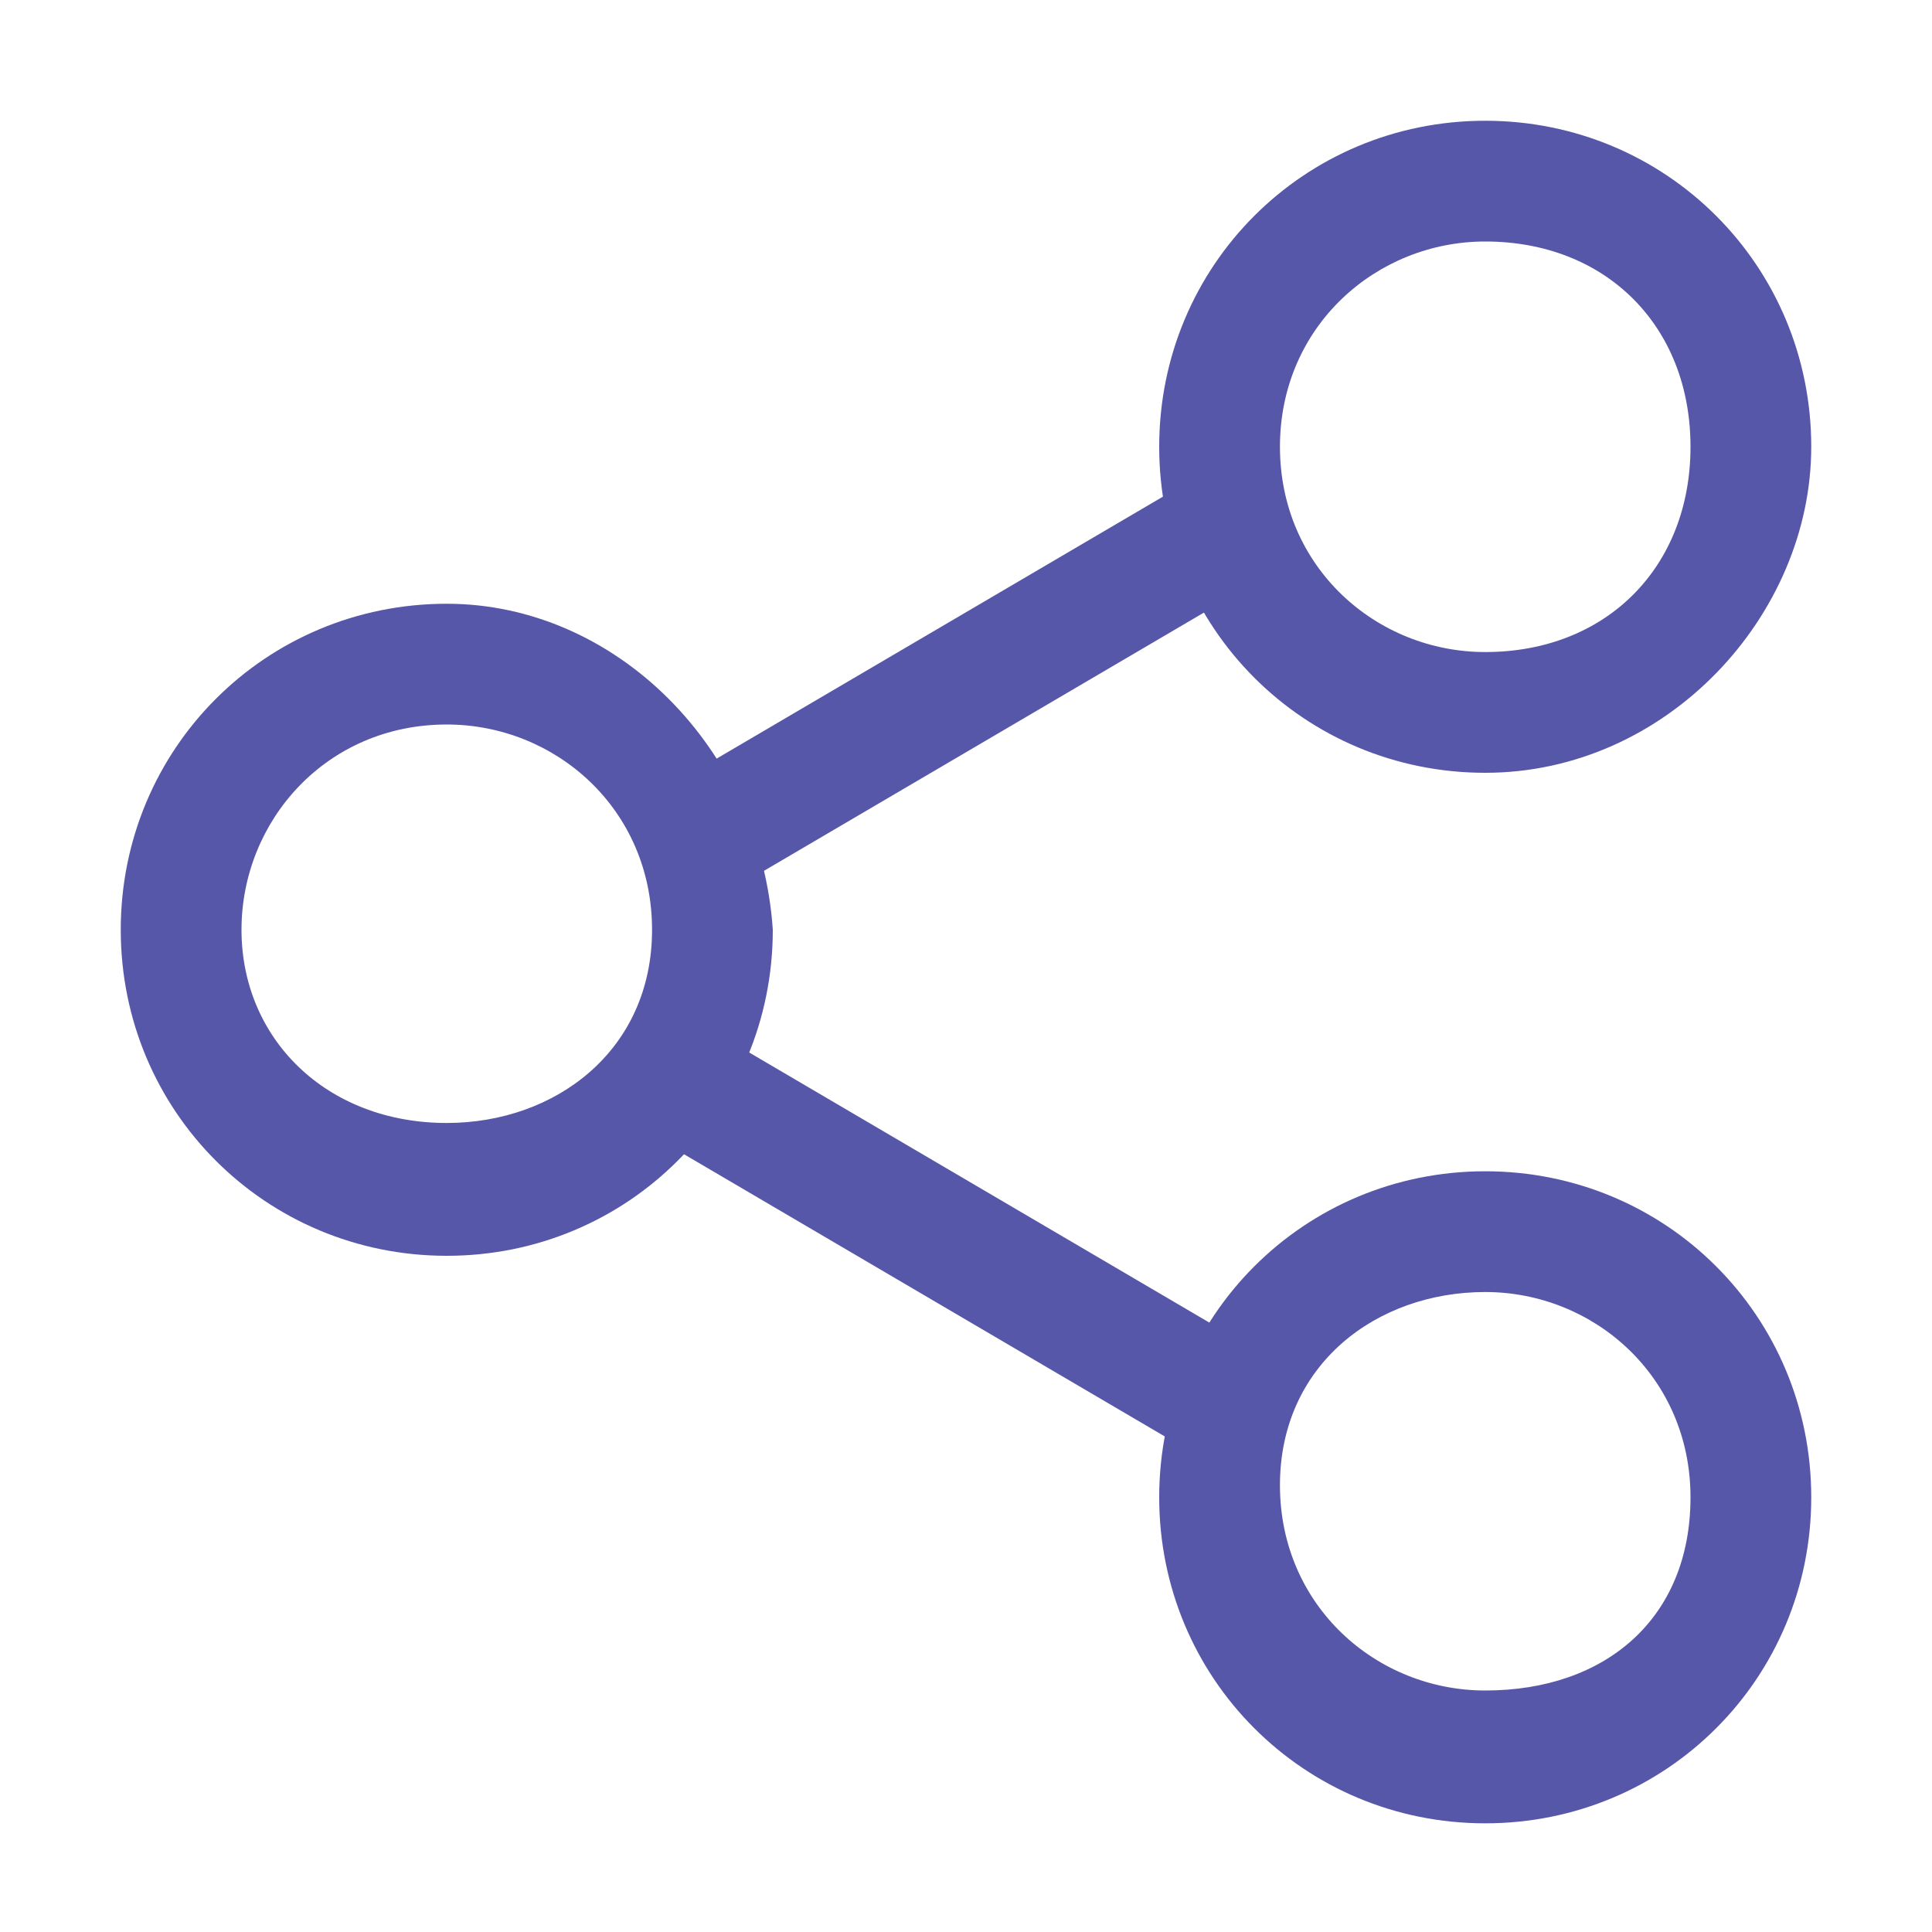 <?xml version="1.0" encoding="utf-8"?>
<!-- Generator: Adobe Illustrator 22.1.0, SVG Export Plug-In . SVG Version: 6.00 Build 0)  -->
<svg version="1.1" xmlns="http://www.w3.org/2000/svg" xmlns:xlink="http://www.w3.org/1999/xlink" x="0px" y="0px"
	 viewBox="0 0 16 16" style="enable-background:new 0 0 16 16;" xml:space="preserve">
<style type="text/css">
	.st0{opacity:0.2;fill:#FF0000;}
	.st1{fill:#CECED9;}
	.st2{fill:#5757AA;}
	.st3{fill:#9B9BAA;}
	.st4{fill:#5EA343;}
	.st5{fill:#7F7FBB;}
	.st6{opacity:0.2;fill:none;}
	.st7{fill:#E63A3F;}
	.st8{fill:#FFFFFF;}
	.st9{fill:#FAFAFA;}
	.st10{fill:none;stroke:#5757AA;stroke-width:2;stroke-linecap:round;stroke-miterlimit:10;}
	.st11{fill:#CBEBC1;}
	.st12{fill:#38396D;}
	.st13{fill:#EDEDF2;}
	.st14{fill:url(#SVGID_1_);}
	.st15{fill:url(#SVGID_2_);}
	.st16{fill:url(#SVGID_3_);}
	.st17{fill:url(#SVGID_4_);}
	.st18{fill:none;stroke:#5757AA;stroke-width:1.895;stroke-miterlimit:10;}
	.st19{fill:#CCCCCC;stroke:#CECED9;stroke-miterlimit:10;}
	.st20{fill:none;stroke:#CECED9;stroke-width:1.673;stroke-linecap:round;stroke-miterlimit:10;}
	.st21{fill:#E1E1E5;}
	.st22{fill:#82828F;}
	.st23{fill:#39396D;}
	.st24{fill:url(#SVGID_5_);}
	.st25{fill:#2B2B5B;}
	.st26{fill:url(#SVGID_6_);}
	.st27{fill:url(#SVGID_7_);}
	.st28{fill:#201F43;}
	.st29{opacity:0.3;fill:#5757AA;}
	.st30{opacity:0.7;fill:#5757AA;}
	.st31{opacity:0.5;fill:#5757AA;}
	.st32{opacity:0.9;fill:#5757AA;}
	.st33{opacity:0.6;fill:#5757AA;}
	.st34{opacity:0.4;fill:#5757AA;}
	.st35{opacity:0.8;fill:#5757AA;}
	.st36{opacity:0.3;fill:#FFFFFF;}
	.st37{opacity:0.7;fill:#FFFFFF;}
	.st38{opacity:0.5;fill:#FFFFFF;}
	.st39{opacity:0.9;fill:#FFFFFF;}
	.st40{opacity:0.6;fill:#FFFFFF;}
	.st41{opacity:0.4;fill:#FFFFFF;}
	.st42{opacity:0.8;fill:#FFFFFF;}
	.st43{fill:#7EB569;}
	.st44{fill:url(#SVGID_8_);}
	.st45{fill:url(#SVGID_9_);}
	.st46{fill:url(#SVGID_10_);}
	.st47{fill:url(#SVGID_11_);}
	.st48{fill:none;stroke:#FFFFFF;stroke-miterlimit:10;}
	.st49{fill:none;stroke:#FF00FF;stroke-miterlimit:10;}
	.st50{fill:none;stroke:#5757AA;stroke-width:2;stroke-miterlimit:10;}
	.st51{fill:none;stroke:#FFFFFF;stroke-width:3;stroke-miterlimit:10;}
	.st52{fill:none;stroke:#5757AA;stroke-miterlimit:10;}
	.st53{display:none;}
	.st54{display:inline;}
	.st55{fill:#FFB300;}
	.st56{fill:#4F4FBD;}
	.st57{display:inline;fill:#5757AA;}
	.st58{display:inline;fill:#EDEDF2;}
	.st59{display:inline;fill:#CECED9;}
	.st60{display:inline;fill:#9B9BAA;}
	.st61{display:inline;fill:#16162C;}
	.st62{display:inline;fill:#7F7FBB;}
	.st63{display:inline;fill:#FFFFFF;}
	.st64{fill:none;stroke:#5EA343;stroke-width:6.053;stroke-miterlimit:10;}
	.st65{fill:#5C5C5C;}
	.st66{fill:#575769;}
	.st67{display:inline;fill:#029B88;}
	.st68{fill:#029B88;}
	.st69{fill:#5D5D5D;}
	.st70{display:inline;fill:#201F43;}
	.st71{fill:#616196;}
	.st72{display:inline;fill:#5C5C5C;}
	.st73{fill:#1E1E21;}
	.st74{fill:#5858BF;}
	.st75{fill:url(#SVGID_12_);}
	.st76{fill:#2F3036;}
	.st77{display:inline;fill:#060708;}
	.st78{fill:#DECA45;}
	.st79{fill:#AA3636;}
	.st80{opacity:0.5;}
	.st81{display:inline;fill:#E63A3F;}
	.st82{display:inline;fill:#5EA343;}
	.st83{display:inline;fill:#1E1E21;}
	.st84{display:inline;fill:#616193;}
	.st85{display:inline;opacity:0.1;fill:#E63A3F;}
	.st86{fill:#B2B2BD;}
	.st87{fill:#DFEDD9;}
	.st88{fill:url(#SVGID_13_);}
	.st89{fill:none;stroke:#5757AA;stroke-width:2;stroke-linecap:square;stroke-miterlimit:10;}
	.st90{display:inline;fill:none;stroke:#FF00FF;stroke-miterlimit:10;}
</style>
<g id="background">
</g>
<g id="Icons">
	<g>
		<g>
			<path class="st2" d="M3.7,6c0.9,0,1.7,0.7,1.7,1.7S4.6,9.3,3.7,9.3C2.7,9.3,2,8.6,2,7.7S2.7,6,3.7,6 M3.7,5C2.2,5,1,6.2,1,7.7
				c0,1.5,1.2,2.7,2.7,2.7s2.7-1.2,2.7-2.7C6.3,6.2,5.1,5,3.7,5L3.7,5z"/>
		</g>
		<g>
			<path class="st2" d="M12.3,2C13.3,2,14,2.7,14,3.7s-0.7,1.7-1.7,1.7c-0.9,0-1.7-0.7-1.7-1.7S11.4,2,12.3,2 M12.3,1
				c-1.5,0-2.7,1.2-2.7,2.7c0,1.5,1.2,2.7,2.7,2.7S15,5.1,15,3.7C15,2.2,13.8,1,12.3,1L12.3,1z"/>
		</g>
		<g>
			<path class="st2" d="M12.3,10.7c0.9,0,1.7,0.7,1.7,1.7S13.3,14,12.3,14c-0.9,0-1.7-0.7-1.7-1.7S11.4,10.7,12.3,10.7 M12.3,9.7
				c-1.5,0-2.7,1.2-2.7,2.7s1.2,2.7,2.7,2.7s2.7-1.2,2.7-2.7S13.8,9.7,12.3,9.7L12.3,9.7z"/>
		</g>
		<g>
			<line class="st52" x1="5.7" y1="7" x2="10.3" y2="4.3"/>
		</g>
		<line class="st52" x1="10.3" y1="11.7" x2="5.7" y2="9"/>
	</g>
</g>
<g id="Linien" class="st53">
	<rect x="-6.5" y="-5.5" class="st90" width="31" height="28"/>
</g>
</svg>

